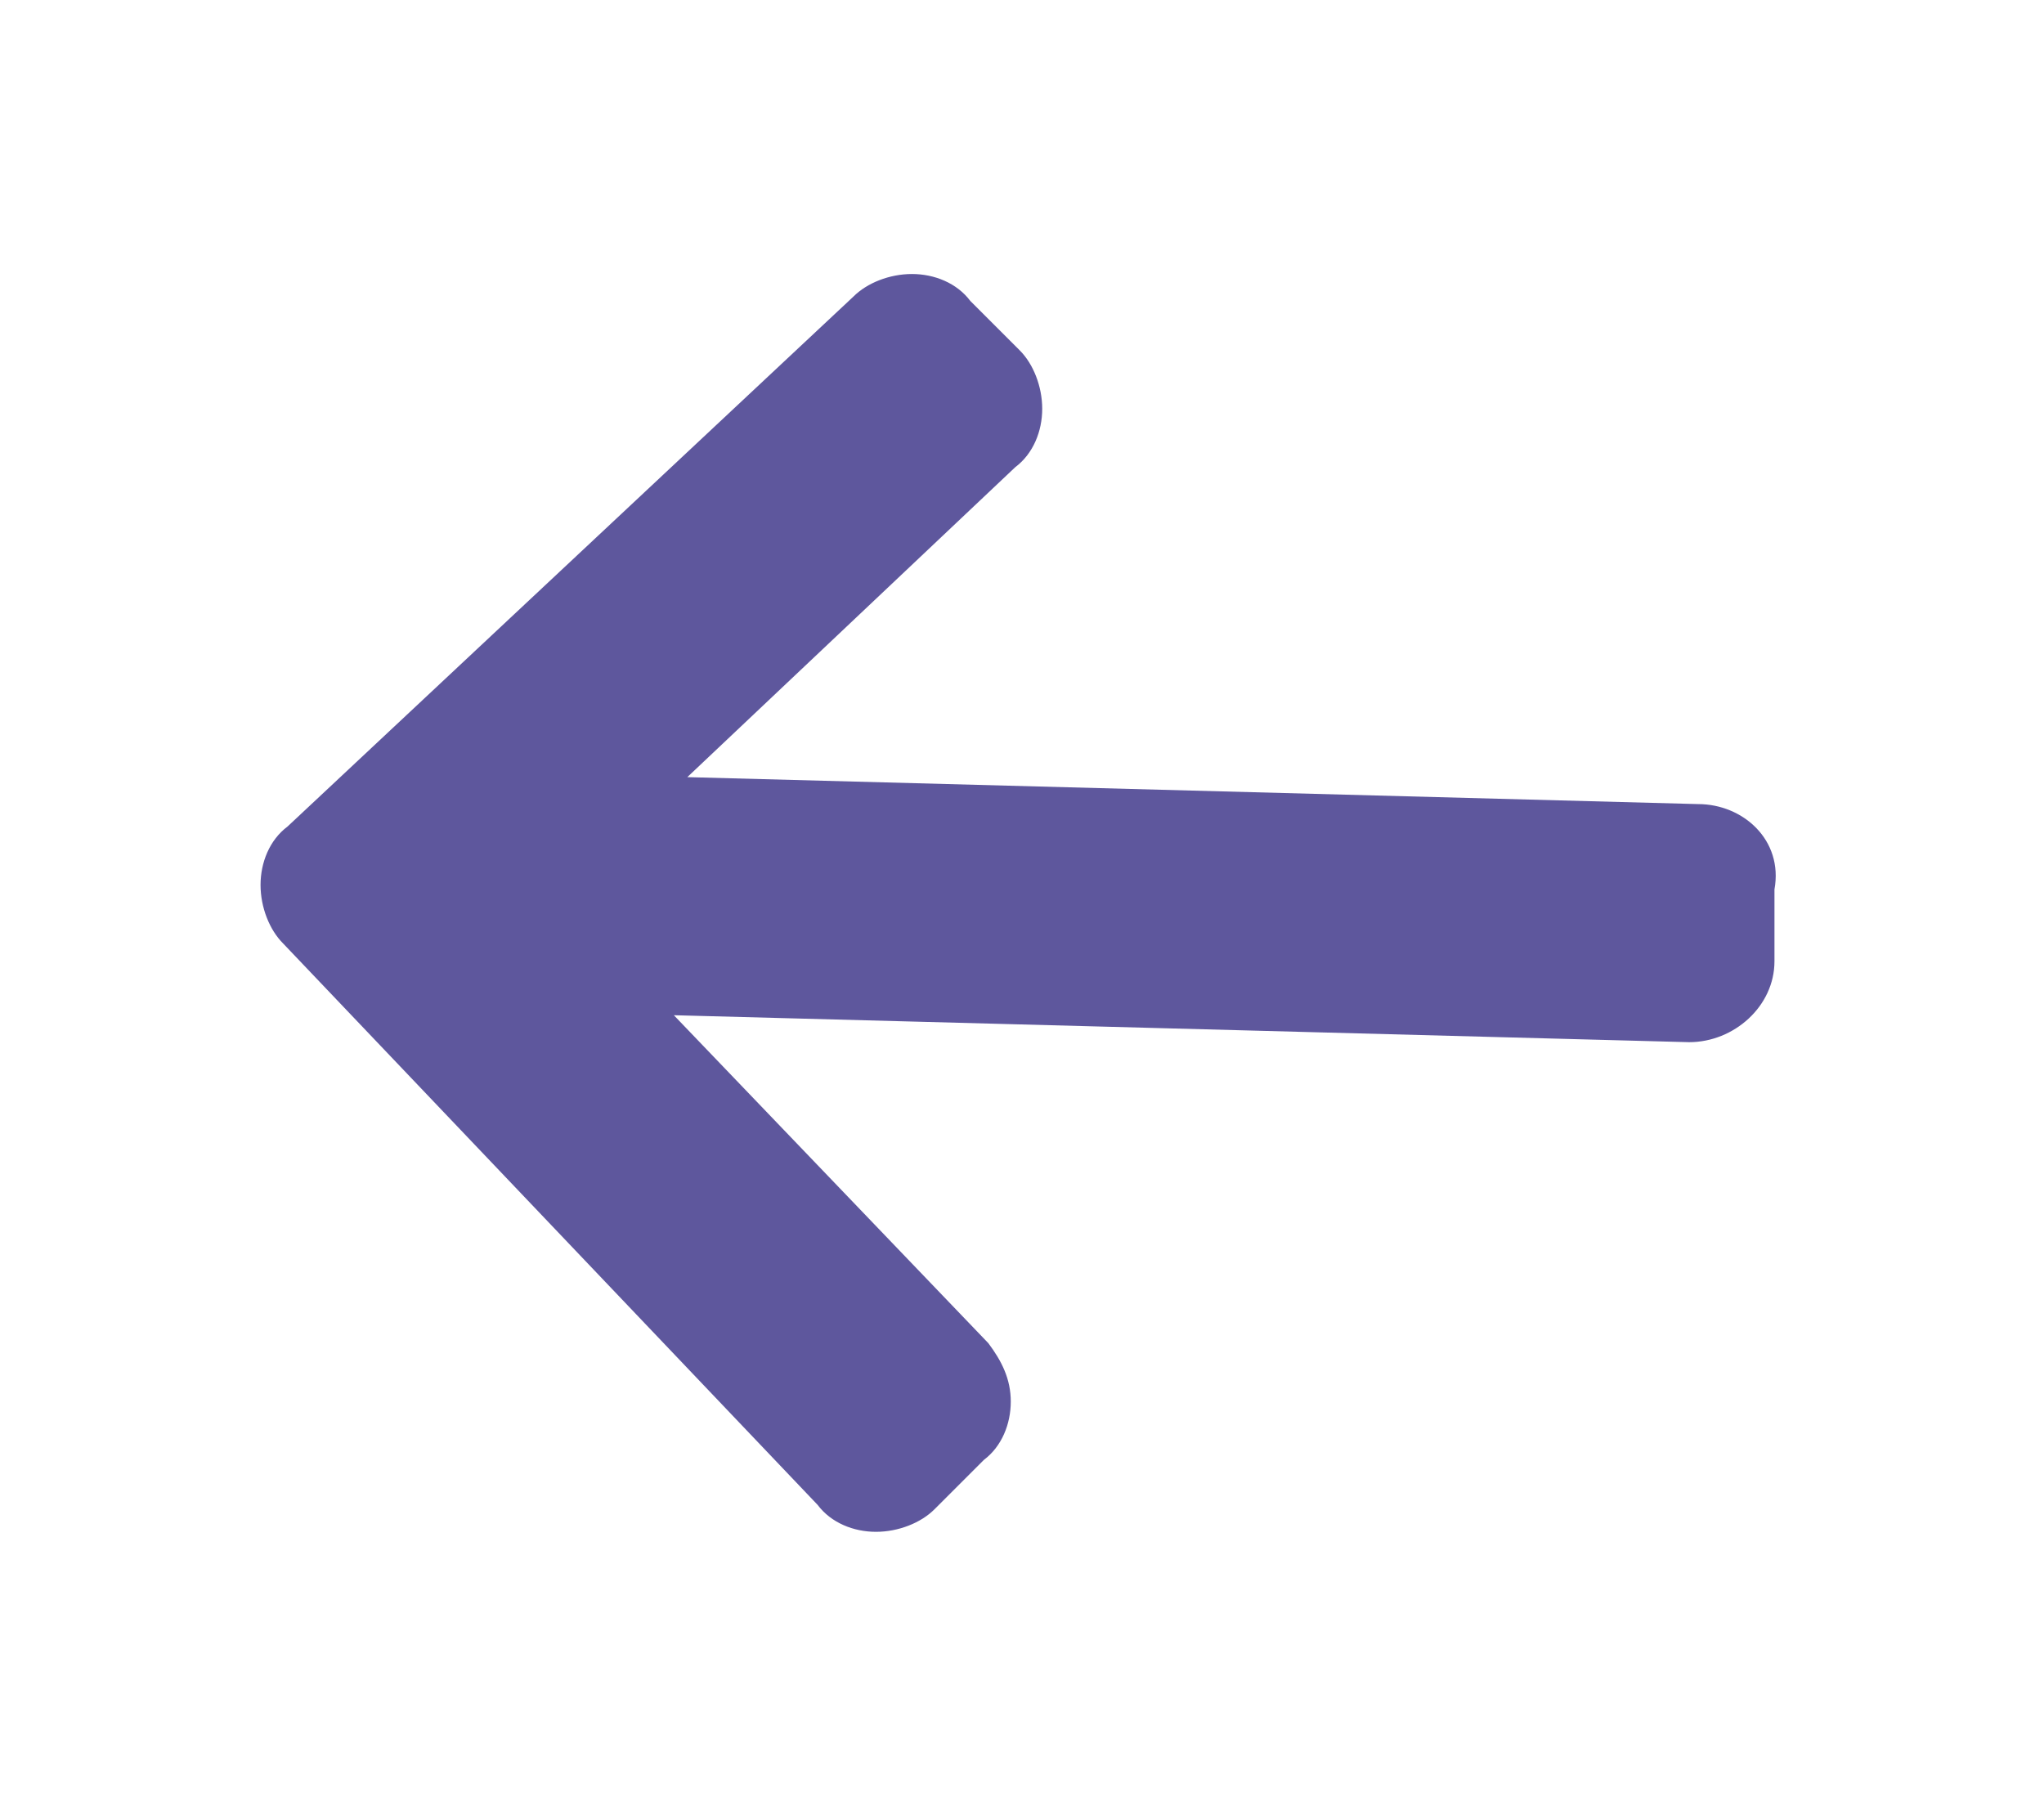 <?xml version="1.0" encoding="utf-8"?>
<!-- Generator: Adobe Illustrator 23.0.6, SVG Export Plug-In . SVG Version: 6.00 Build 0)  -->
<svg version="1.1" id="Capa_1" xmlns="http://www.w3.org/2000/svg" xmlns:xlink="http://www.w3.org/1999/xlink" x="0px" y="0px"
	 viewBox="0 0 45.5 40.4" style="enable-background:new 0 0 45.5 40.4;" xml:space="preserve">
<style type="text/css">
	.st0{fill:#5E579D;}
	.st1{opacity:0.8;}
	.st2{opacity:0.5;}
	.st3{opacity:0.4;}
	.st4{opacity:0.2;}
	.st5{opacity:0.1;}
	.st6{fill:#5E579D;stroke:#5E579D;stroke-width:0.5;stroke-miterlimit:10;}
</style>
<g id="XMLID_402_">
	<g id="XMLID_403_">
		<path id="XMLID_404_" class="st0" d="M37.8,17.9L37.8,17.9l-22.5-0.6l7.3-6.9c0.4-0.3,0.6-0.8,0.6-1.3c0-0.5-0.2-1-0.5-1.3
			l-1.1-1.1c-0.3-0.4-0.8-0.6-1.3-0.6c-0.5,0-1,0.2-1.3,0.5L6.4,18.4c-0.4,0.3-0.6,0.8-0.6,1.3c0,0.5,0.2,1,0.5,1.3l11.9,12.5
			c0.3,0.4,0.8,0.6,1.3,0.6c0.5,0,1-0.2,1.3-0.5l1.1-1.1c0.4-0.3,0.6-0.8,0.6-1.3c0-0.5-0.2-0.9-0.5-1.3l-7-7.3l22.6,0.6
			c1,0,1.9-0.8,1.9-1.8l0-1.6C39.7,18.7,38.8,17.9,37.8,17.9z"/>
	</g>
</g>
</svg>
